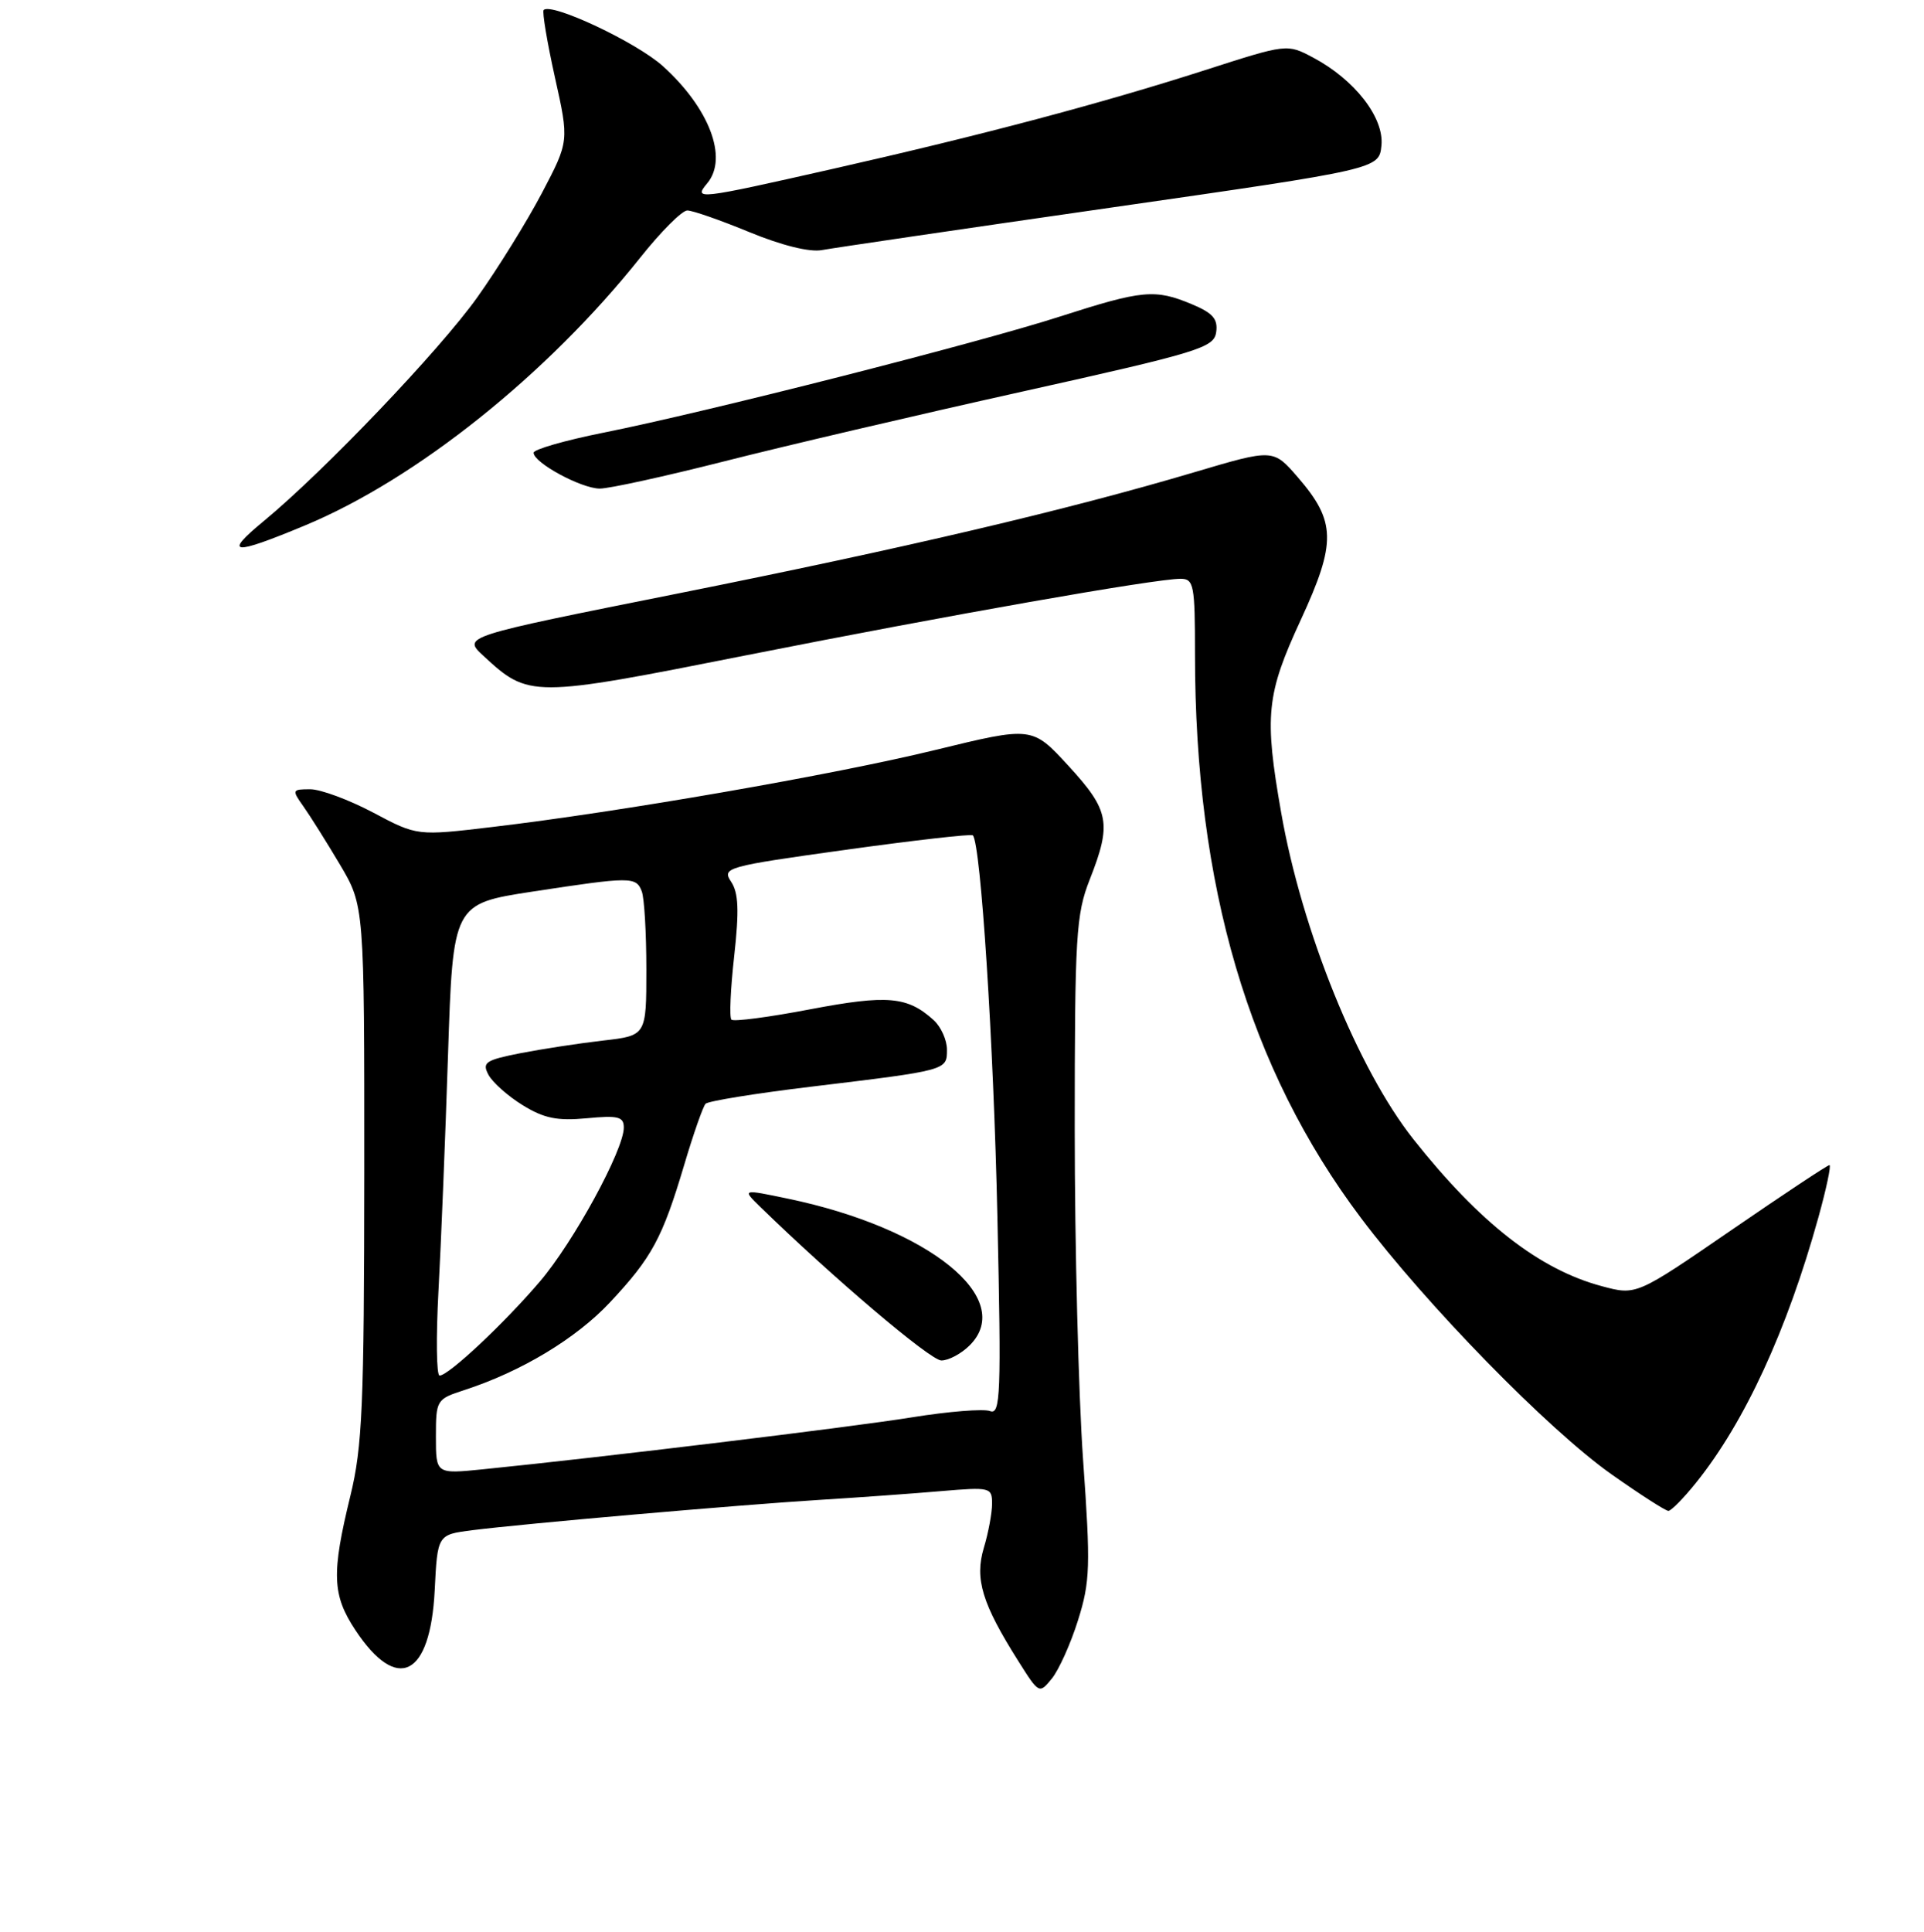 <?xml version="1.0" encoding="UTF-8" standalone="no"?>
<!DOCTYPE svg PUBLIC "-//W3C//DTD SVG 1.1//EN" "http://www.w3.org/Graphics/SVG/1.1/DTD/svg11.dtd" >
<svg xmlns="http://www.w3.org/2000/svg" xmlns:xlink="http://www.w3.org/1999/xlink" version="1.1" viewBox="0 0 256 257">
 <g >
 <path fill="currentColor"
d=" M 143.44 215.54 C 145.05 210.42 145.12 208.38 144.11 194.19 C 143.50 185.56 143.00 165.80 143.00 150.29 C 143.00 124.44 143.17 121.65 145.00 117.00 C 147.94 109.53 147.62 107.82 142.17 101.89 C 137.34 96.63 137.34 96.63 124.42 99.78 C 110.89 103.08 82.53 108.01 65.50 110.02 C 55.50 111.21 55.50 111.21 49.65 108.10 C 46.43 106.40 42.66 105.00 41.28 105.00 C 38.86 105.00 38.82 105.09 40.35 107.25 C 41.23 108.49 43.42 111.97 45.22 115.00 C 48.48 120.50 48.48 120.50 48.47 156.00 C 48.45 186.97 48.22 192.46 46.62 199.00 C 44.09 209.36 44.20 212.19 47.28 216.85 C 52.86 225.28 57.26 223.08 57.84 211.56 C 58.21 204.16 58.21 204.16 62.86 203.57 C 69.72 202.70 98.08 200.22 109.00 199.54 C 114.22 199.22 121.54 198.69 125.25 198.37 C 131.74 197.82 132.00 197.88 132.00 200.03 C 132.00 201.26 131.51 203.92 130.90 205.93 C 129.67 210.06 130.67 213.35 135.51 221.01 C 138.25 225.36 138.28 225.37 139.97 223.29 C 140.90 222.13 142.47 218.65 143.44 215.54 Z  M 225.69 197.23 C 232.15 189.19 237.78 176.97 241.95 161.95 C 243.01 158.13 243.67 155.00 243.42 155.00 C 243.16 155.00 237.28 158.90 230.34 163.67 C 217.72 172.34 217.72 172.34 213.14 171.11 C 204.84 168.90 196.89 162.70 188.07 151.57 C 180.68 142.24 173.22 123.83 170.47 108.12 C 168.20 95.19 168.49 92.39 173.08 82.46 C 177.83 72.17 177.77 69.38 172.69 63.50 C 169.41 59.71 169.41 59.71 158.96 62.81 C 142.02 67.84 120.39 72.92 90.03 78.99 C 61.55 84.68 61.55 84.68 64.30 87.23 C 70.37 92.85 70.69 92.85 99.37 87.16 C 126.25 81.83 153.69 77.00 157.08 77.00 C 158.85 77.00 159.00 77.81 159.00 87.04 C 159.00 117.87 166.15 142.17 181.06 162.00 C 189.76 173.57 206.02 190.21 214.41 196.13 C 218.21 198.81 221.62 201.00 221.99 201.00 C 222.36 201.00 224.03 199.30 225.69 197.23 Z  M 40.61 69.89 C 55.42 63.72 72.79 49.84 85.19 34.27 C 87.93 30.82 90.75 28.00 91.45 28.00 C 92.15 28.00 95.88 29.30 99.73 30.89 C 104.01 32.65 107.75 33.58 109.36 33.27 C 110.80 33.00 128.07 30.46 147.74 27.63 C 183.50 22.49 183.50 22.49 183.81 19.34 C 184.17 15.64 180.24 10.59 174.72 7.66 C 171.25 5.82 171.25 5.82 160.37 9.32 C 146.55 13.76 130.69 17.97 110.84 22.46 C 92.67 26.57 92.24 26.62 94.12 24.36 C 96.90 21.01 94.38 14.38 88.20 8.80 C 84.69 5.63 73.37 0.30 72.34 1.33 C 72.12 1.55 72.79 5.57 73.83 10.26 C 75.73 18.78 75.73 18.78 72.10 25.69 C 70.10 29.49 66.23 35.73 63.51 39.55 C 58.48 46.61 43.12 62.70 35.07 69.34 C 29.65 73.81 30.89 73.94 40.61 69.89 Z  M 96.30 61.39 C 104.11 59.40 121.97 55.22 136.00 52.10 C 159.61 46.85 161.52 46.26 161.82 44.19 C 162.07 42.44 161.37 41.64 158.60 40.48 C 153.68 38.42 152.02 38.58 141.10 42.09 C 130.14 45.63 94.02 54.82 80.25 57.57 C 75.16 58.59 71.00 59.79 71.00 60.23 C 71.00 61.56 77.34 64.99 79.80 65.00 C 81.07 65.00 88.49 63.37 96.30 61.39 Z  M 58.00 191.13 C 58.00 186.26 58.08 186.13 61.75 184.94 C 69.34 182.48 76.65 178.08 81.16 173.26 C 86.75 167.29 88.13 164.73 91.03 155.00 C 92.25 150.88 93.54 147.20 93.88 146.84 C 94.22 146.48 100.58 145.45 108.00 144.56 C 126.08 142.38 126.00 142.40 126.00 139.64 C 126.00 138.36 125.20 136.59 124.23 135.71 C 120.74 132.55 118.08 132.32 107.81 134.27 C 102.33 135.32 97.61 135.94 97.32 135.65 C 97.03 135.36 97.20 131.56 97.69 127.19 C 98.36 121.14 98.27 118.78 97.28 117.30 C 96.04 115.43 96.59 115.27 112.54 113.05 C 121.64 111.79 129.25 110.92 129.44 111.13 C 130.50 112.24 132.21 138.82 132.71 161.91 C 133.23 185.59 133.13 188.26 131.72 187.72 C 130.87 187.40 126.20 187.77 121.37 188.55 C 113.42 189.84 80.08 193.88 64.25 195.47 C 58.00 196.10 58.00 196.10 58.00 191.13 Z  M 129.02 178.98 C 135.23 172.77 123.61 163.38 104.86 159.47 C 98.74 158.19 98.74 158.19 101.12 160.52 C 110.78 169.94 123.80 180.99 125.25 180.99 C 126.21 181.00 127.91 180.09 129.02 178.98 Z  M 58.34 171.75 C 58.68 165.56 59.25 151.44 59.61 140.37 C 60.27 120.24 60.27 120.24 70.88 118.61 C 83.94 116.62 84.64 116.61 85.39 118.58 C 85.73 119.45 86.00 124.12 86.00 128.97 C 86.00 137.77 86.00 137.77 80.25 138.43 C 77.09 138.79 72.14 139.55 69.25 140.11 C 64.59 141.03 64.12 141.35 64.99 142.98 C 65.53 143.99 67.58 145.82 69.55 147.03 C 72.38 148.78 74.16 149.14 78.06 148.77 C 82.25 148.37 83.00 148.56 83.00 150.01 C 83.00 152.99 76.29 165.29 71.80 170.53 C 67.03 176.11 59.68 183.00 58.49 183.00 C 58.07 183.00 58.01 177.94 58.34 171.75 Z "/>
</g>
</svg>